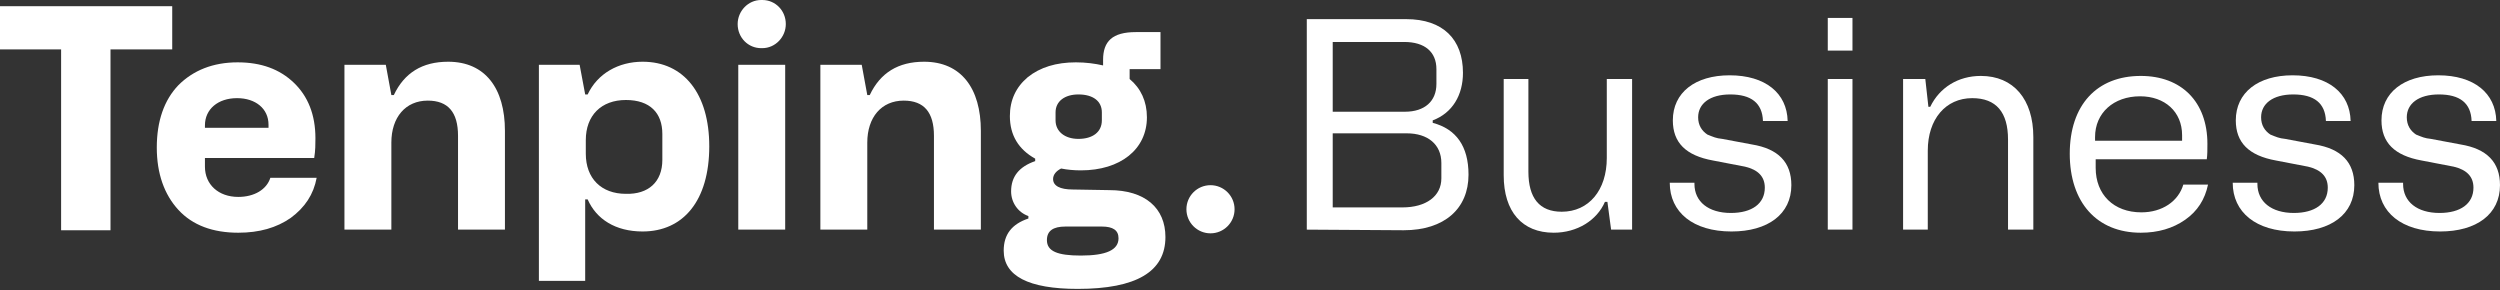 <?xml version="1.0" encoding="utf-8"?>
<!-- Generator: Adobe Illustrator 22.1.0, SVG Export Plug-In . SVG Version: 6.00 Build 0)  -->
<svg version="1.1" id="Layer_1" xmlns="http://www.w3.org/2000/svg" xmlns:xlink="http://www.w3.org/1999/xlink" x="0px" y="0px"
	 viewBox="0 0 405 47" style="enable-background:new 0 0 405 47;" xml:space="preserve">
<rect x="0" y="0" width="405" height="47" fill="#333333" stroke="none"/>
<style type="text/css">
	.logo-type{fill:#FFFFFF;}
    .logo-text{fill:#FFFFFF;}
</style>
<g>
	<path class="logo-type" d="M27.9,1v7h-10v29.3h-8V8H0V1H27.9z"/>
	<path class="logo-type" d="M28.9,13.8c2.4-2.4,5.6-3.7,9.6-3.7c3.8,0,6.8,1.1,9.1,3.3s3.5,5.2,3.5,9c0,0.9,0,2-0.2,3.2H33.2V27
		c0,2.9,2.2,4.9,5.4,4.9c2.6,0,4.6-1.2,5.2-3.1h7.5c-0.5,2.7-1.9,4.8-4.2,6.5c-2.3,1.6-5.1,2.4-8.5,2.4c-4.1,0-7.4-1.2-9.7-3.7
		s-3.5-5.9-3.5-10.1C25.4,19.6,26.6,16.2,28.9,13.8z M33.2,20.7h10.3v-0.5c0-2.6-2.1-4.3-5.1-4.3c-3.1,0-5.2,1.8-5.2,4.4
		C33.2,20.3,33.2,20.7,33.2,20.7z"/>
	<path class="logo-type" d="M55.8,37.2V10.5h6.7l0.9,4.9h0.4c1.7-3.6,4.6-5.4,8.8-5.4c6,0,9.2,4.3,9.2,11.2v16h-7.6V22
		c0-3.8-1.6-5.7-4.9-5.7c-3.6,0-5.9,2.7-5.9,6.8v14.1L55.8,37.2L55.8,37.2z"/>
	<path class="logo-type" d="M87.3,45.5v-35h6.6l0.9,4.8h0.4c1.6-3.4,5-5.3,8.9-5.3c6.7,0,10.8,5.2,10.8,13.7c0,8.8-4.2,13.8-10.8,13.8
		c-4.4,0-7.5-2-8.9-5.2h-0.4v13.2H87.3z M107.3,25.9v-4.2c0-3.4-2-5.5-5.9-5.5c-4,0-6.5,2.5-6.5,6.5v2.2c0,4,2.5,6.5,6.5,6.5
		C105,31.5,107.3,29.5,107.3,25.9z"/>
	<path class="logo-type" d="M119.5,3.9L119.5,3.9c0-2.1,1.7-3.9,3.8-3.9h0.2c2.1,0,3.8,1.7,3.8,3.9l0,0c0,2.1-1.7,3.9-3.8,3.9h-0.2
		C121.2,7.8,119.5,6.1,119.5,3.9z M119.6,37.2V10.5h7.6v26.7H119.6z"/>
	<path class="logo-type" d="M132.9,37.2V10.5h6.7l0.9,4.9h0.4c1.7-3.6,4.6-5.4,8.8-5.4c6,0,9.2,4.3,9.2,11.2v16h-7.6V22
		c0-3.8-1.6-5.7-4.9-5.7c-3.6,0-5.9,2.7-5.9,6.8v14.1L132.9,37.2L132.9,37.2z"/>
	<path class="logo-type" d="M179.7,30.8c5.8,0,9.1,2.9,9.1,7.6c0,5.6-4.7,8.4-14.2,8.4c-8,0-12-2.1-12-6.2c0-2.6,1.3-4.3,4-5.2V35
		c-1.7-0.6-2.8-2.2-2.8-4c0-2.4,1.3-4,3.9-4.9v-0.4c-2.7-1.5-4.1-3.8-4.1-6.9c0-2.6,1-4.7,2.9-6.3c2-1.6,4.6-2.4,7.8-2.4
		c1.6,0,3.1,0.2,4.4,0.5V9.7c0-3,1.5-4.5,5.3-4.5h4v6h-5v1.6c1.8,1.5,2.8,3.6,2.8,6.2c0,5.2-4.3,8.6-10.7,8.6
		c-1.1,0-2.2-0.1-3.2-0.3c-0.8,0.4-1.3,1-1.3,1.7c0,1.1,1.1,1.7,3.2,1.7L179.7,30.8L179.7,30.8z M181.2,38.6c0-1.3-0.9-1.9-2.7-1.9
		h-5.9c-2,0-3,0.7-3,2.2c0,1.8,1.7,2.5,5.5,2.5C179.2,41.4,181.2,40.5,181.2,38.6z M171,19.5c0,1.8,1.5,3,3.7,3c2.3,0,3.8-1.1,3.8-3
		v-1.3c0-1.8-1.4-2.9-3.8-2.9c-2.2,0-3.7,1.1-3.7,2.9V19.5z"/>
	<circle class="logo-type" cx="196.1" cy="33.9" r="3.9"/>
</g>
<g>
	<path class="logo-text" d="M211.7,37.2V3.1h16.1c6,0,9.2,3.3,9.2,8.7c0,3.6-1.7,6.5-4.9,7.7v0.4c3.8,1,5.8,3.8,5.8,8.4
		c0,5.5-3.9,9-10.5,9L211.7,37.2L211.7,37.2z M215.9,18.1h11.7c3.2,0,5.1-1.7,5.1-4.5v-2.4c0-2.8-1.9-4.4-5.2-4.4h-11.6V18.1z
		 M215.9,33.6h11.3c3.8,0,6.3-1.8,6.3-4.7v-2.5c0-3-2.2-4.8-5.6-4.8h-12V33.6z"/>
	<path class="logo-text" d="M264.4,12.8v24.4H261l-0.6-4.5H260c-1.3,3-4.5,5-8.3,5c-5.1,0-8.1-3.4-8.1-9.3V12.8h4v15
		c0,4.3,1.8,6.5,5.4,6.5c4.4,0,7.3-3.5,7.3-8.7V12.8H264.4z"/>
	<path class="logo-text" d="M274.5,29.8c0,2.9,2.3,4.7,5.9,4.7c3.4,0,5.5-1.5,5.5-4.1c0-1.8-1.1-2.9-3.2-3.4l-5.2-1
		c-4.4-0.8-6.5-2.9-6.5-6.5c0-4.5,3.6-7.3,9.2-7.3c5.8,0,9.3,2.9,9.4,7.4h-4c-0.1-2.9-1.9-4.3-5.3-4.3c-3.3,0-5.2,1.5-5.2,3.7
		c0,1.3,0.6,2.2,1.5,2.8c1,0.4,1.4,0.6,2.4,0.7l4.8,0.9c4.3,0.7,6.4,2.9,6.4,6.6c0,4.7-3.8,7.5-9.7,7.5c-6.2,0-10-3.1-10-7.9h4V29.8
		z"/>
	<path class="logo-text" d="M296.1,8.2V2.9h4v5.3C300.1,8.2,296.1,8.2,296.1,8.2z M296.1,37.2V12.8h4v24.4H296.1z"/>
	<path class="logo-text" d="M308.3,37.2V12.8h3.6l0.5,4.5h0.3c1.5-3.1,4.5-5,8.2-5c5.3,0,8.5,3.8,8.5,9.9v15h-4.1V22.6
		c0-4.4-1.9-6.7-5.8-6.7c-4.3,0-7.2,3.4-7.2,8.5v12.8H308.3z"/>
	<path class="logo-text" d="M357.6,23.3c0,0.9,0,1.8-0.1,2.5h-18v1.4c0,4.3,2.9,7.2,7.4,7.2c3.4,0,6-1.8,6.8-4.5h4
		c-0.5,2.4-1.7,4.3-3.7,5.7s-4.4,2.1-7.2,2.1c-7.1,0-11.5-4.9-11.5-12.8s4.4-12.6,11.5-12.6C353.4,12.3,357.6,16.5,357.6,23.3z
		 M339.4,22.8h14.1v-0.9c0-3.8-2.8-6.3-6.8-6.3c-4.3,0-7.3,2.7-7.3,6.6L339.4,22.8L339.4,22.8z"/>
	<path class="logo-text" d="M365.7,29.8c0,2.9,2.3,4.7,5.9,4.7c3.4,0,5.5-1.5,5.5-4.1c0-1.8-1.1-2.9-3.2-3.4l-5.2-1
		c-4.4-0.8-6.5-2.9-6.5-6.5c0-4.5,3.6-7.3,9.2-7.3c5.8,0,9.3,2.9,9.4,7.4h-4c-0.1-2.9-1.9-4.3-5.3-4.3c-3.3,0-5.2,1.5-5.2,3.7
		c0,1.3,0.6,2.2,1.5,2.8c1,0.4,1.4,0.6,2.4,0.7l4.8,0.9c4.3,0.7,6.4,2.9,6.4,6.6c0,4.7-3.8,7.5-9.7,7.5c-6.2,0-10-3.1-10-7.9h4V29.8
		z"/>
	<path class="logo-text" d="M389.3,29.8c0,2.9,2.3,4.7,5.9,4.7c3.4,0,5.5-1.5,5.5-4.1c0-1.8-1.1-2.9-3.2-3.4l-5.2-1
		c-4.4-0.8-6.5-2.9-6.5-6.5c0-4.5,3.6-7.3,9.2-7.3c5.8,0,9.3,2.9,9.4,7.4h-4c-0.1-2.9-1.9-4.3-5.3-4.3c-3.3,0-5.2,1.5-5.2,3.7
		c0,1.3,0.6,2.2,1.5,2.8c1,0.4,1.4,0.6,2.4,0.7l4.8,0.9c4.3,0.7,6.4,2.9,6.4,6.6c0,4.7-3.8,7.5-9.7,7.5c-6.2,0-10-3.1-10-7.9h4V29.8
		z"/>
</g>
</svg>
